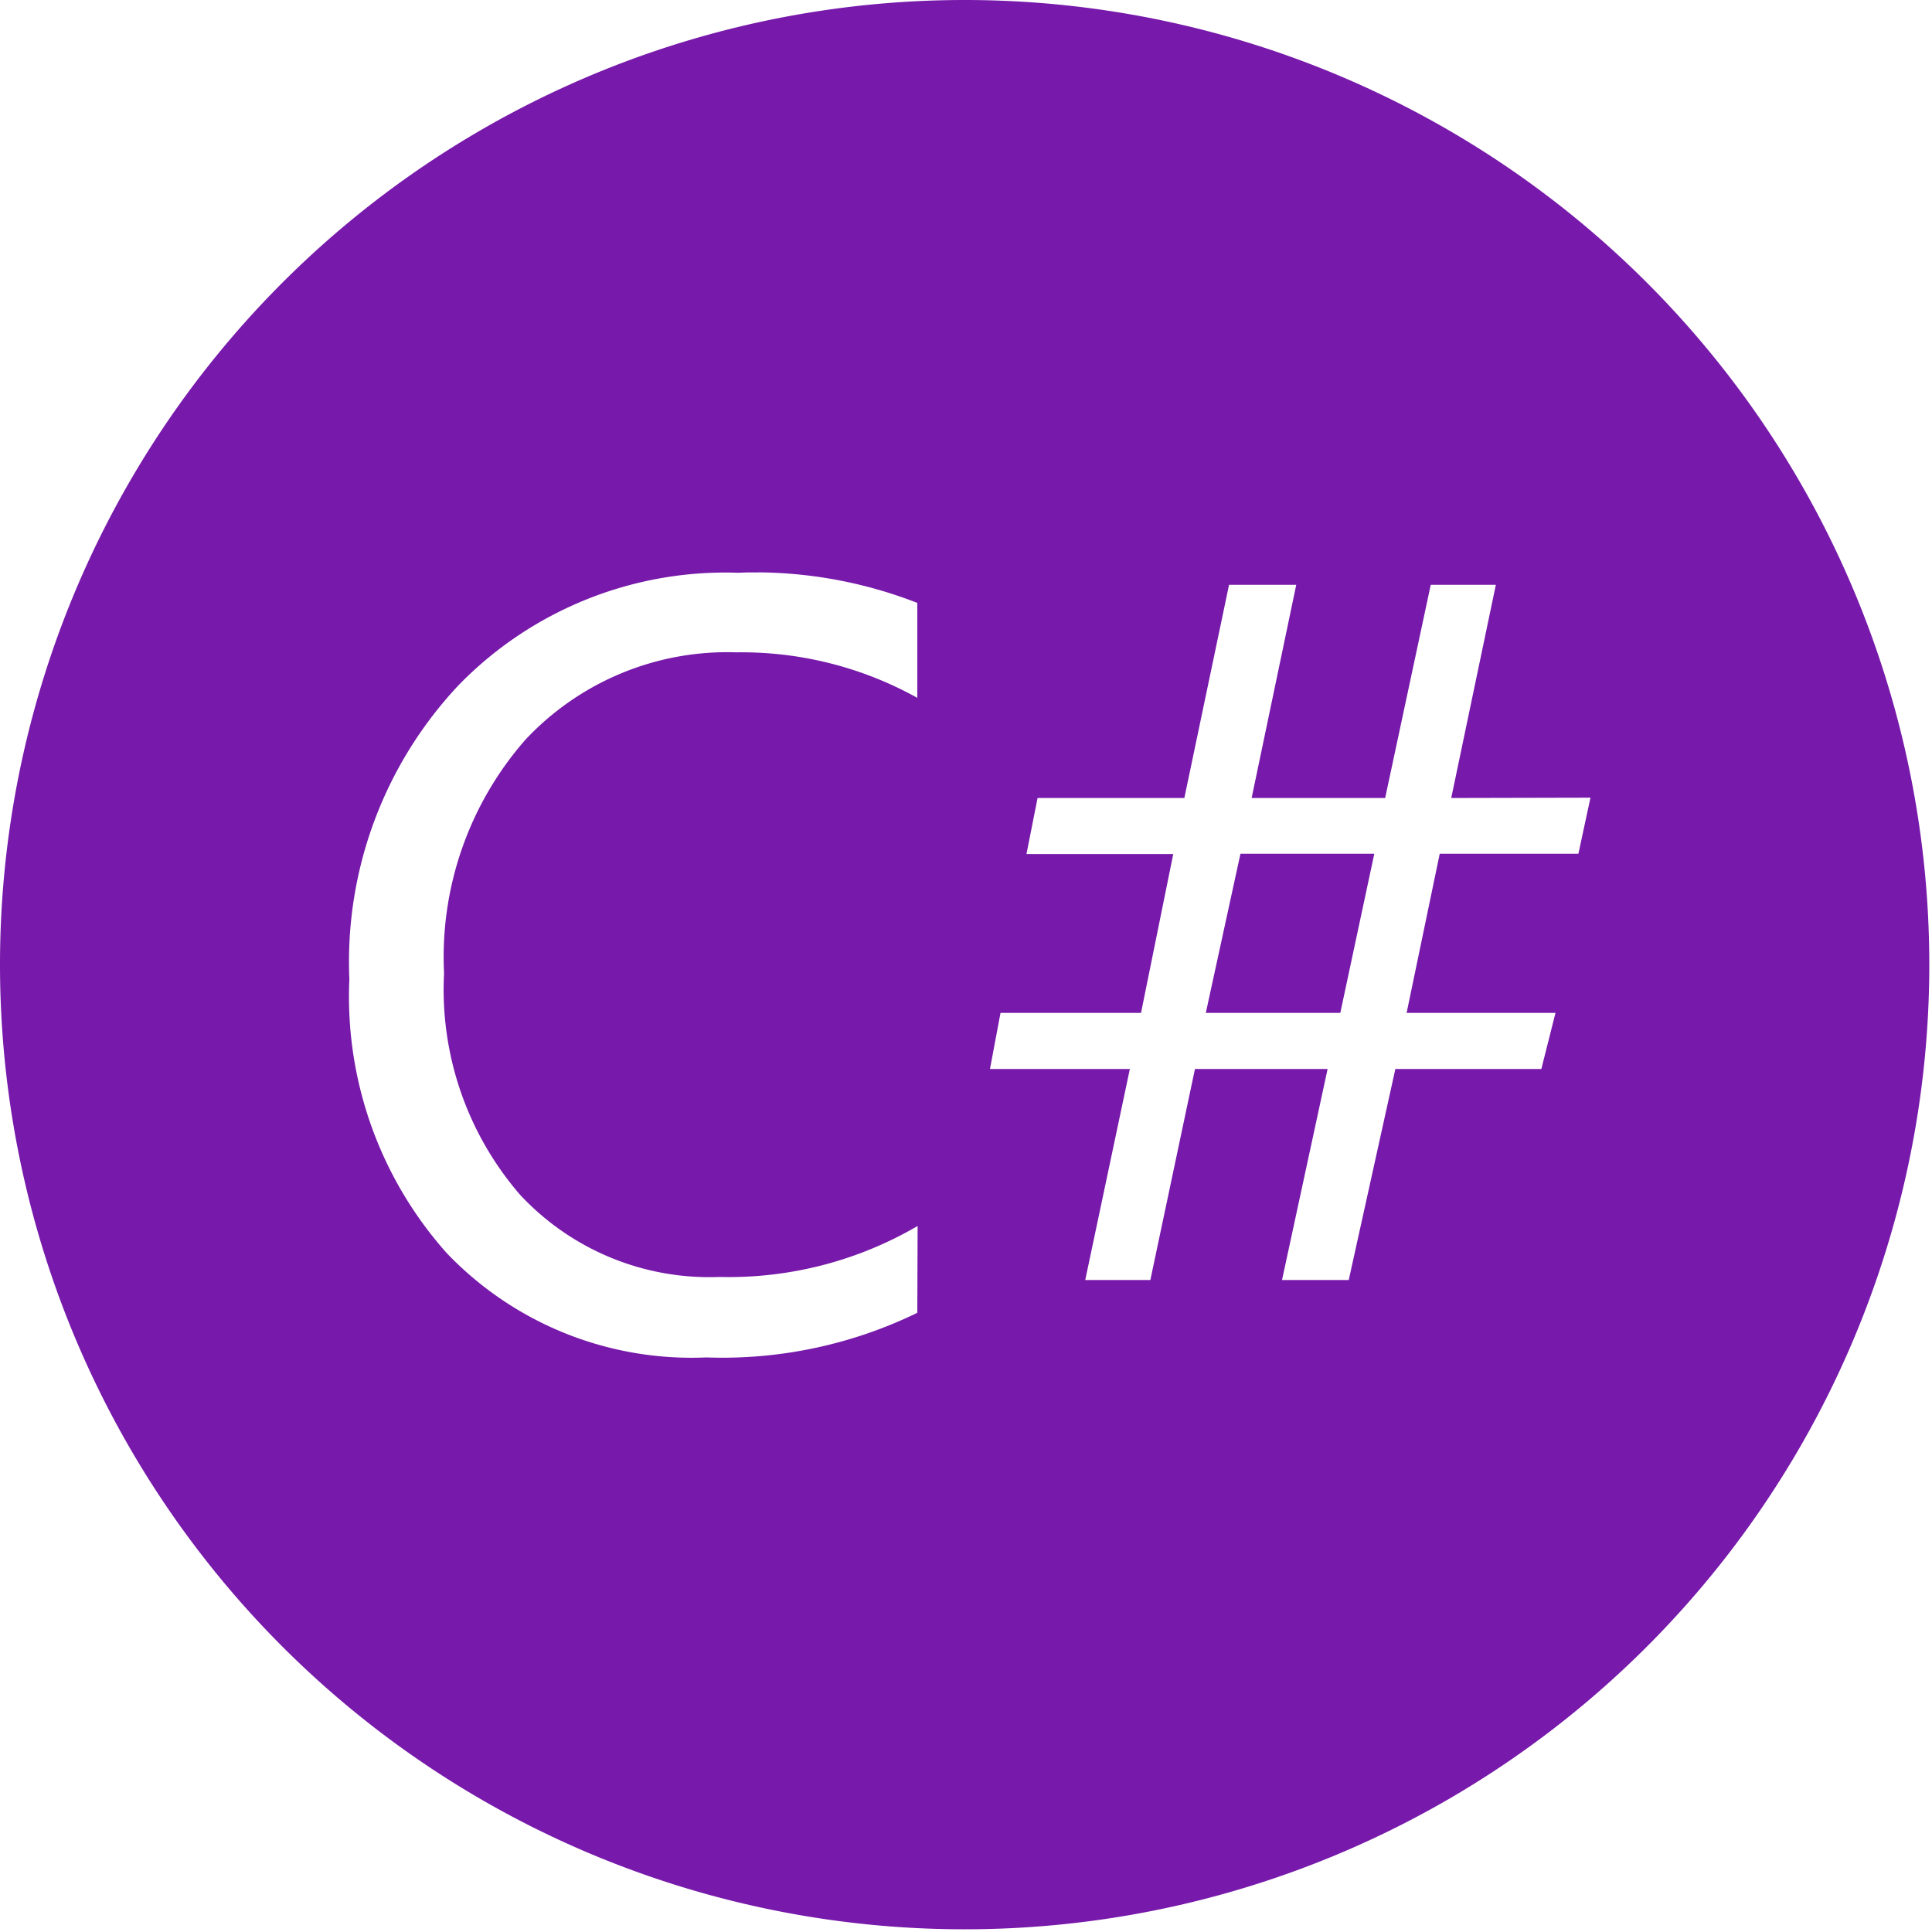 <svg width="1669" height="1669" xmlns="http://www.w3.org/2000/svg">
 <!-- Created with Method Draw - http://github.com/duopixel/Method-Draw/ -->

 <g>
  <title>background</title>
  <rect x="-1" y="-1" width="9819.516" height="9819.516" id="canvas_background" fill="none"/>
 </g>
 <g>
  <title>Layer 1</title>
  <path d="m833.333,0a833.333,833.333 0 0 0 -833.333,833.333a833.333,833.333 0 0 0 833.333,833.333a833.333,833.333 0 0 0 833.333,-833.333a833.333,833.333 0 0 0 -833.333,-833.333zm-178.75,494.444a385.417,385.417 0 0 1 137.847,26.389l0,82.014a312.5,312.5 0 0 0 -156.25,-39.306a238.819,238.819 0 0 0 -182.292,75.486a284.653,284.653 0 0 0 -70.278,201.806a270.833,270.833 0 0 0 65.625,191.25a223.403,223.403 0 0 0 172.361,71.042a323.403,323.403 0 0 0 171.111,-44.028l-0.278,75a384.931,384.931 0 0 1 -182.292,38.542a292.431,292.431 0 0 1 -224.167,-90.069a332.847,332.847 0 0 1 -84.167,-236.736a348.681,348.681 0 0 1 94.792,-254.375a321.597,321.597 0 0 1 241.181,-96.667a385.417,385.417 0 0 1 8.333,-0.278a385.417,385.417 0 0 1 8.472,0l0,-0.069l0,-0zm407.153,10.764l58.056,0l-38.542,184.167l115.347,0l39.375,-184.167l56.25,0l-38.542,184.167l120.278,-0.278l-10.417,48.403l-119.792,0l-28.611,137.5l128.611,0l-12.222,48.472l-126.111,0l-40.278,182.292l-57.639,0l39.375,-182.292l-114.583,0l-38.542,182.292l-56.25,0l38.542,-182.292l-120.833,0l9.097,-48.472l121.389,0l27.847,-137.222l-126.806,0l9.583,-48.403l126.806,0l38.611,-184.167l-0,0zm9.861,232.292l-29.931,137.5l116.181,0l29.375,-137.5l-115.625,0l-0,0z" id="svg_4" fill="#7719aa"/>
 </g>
</svg>